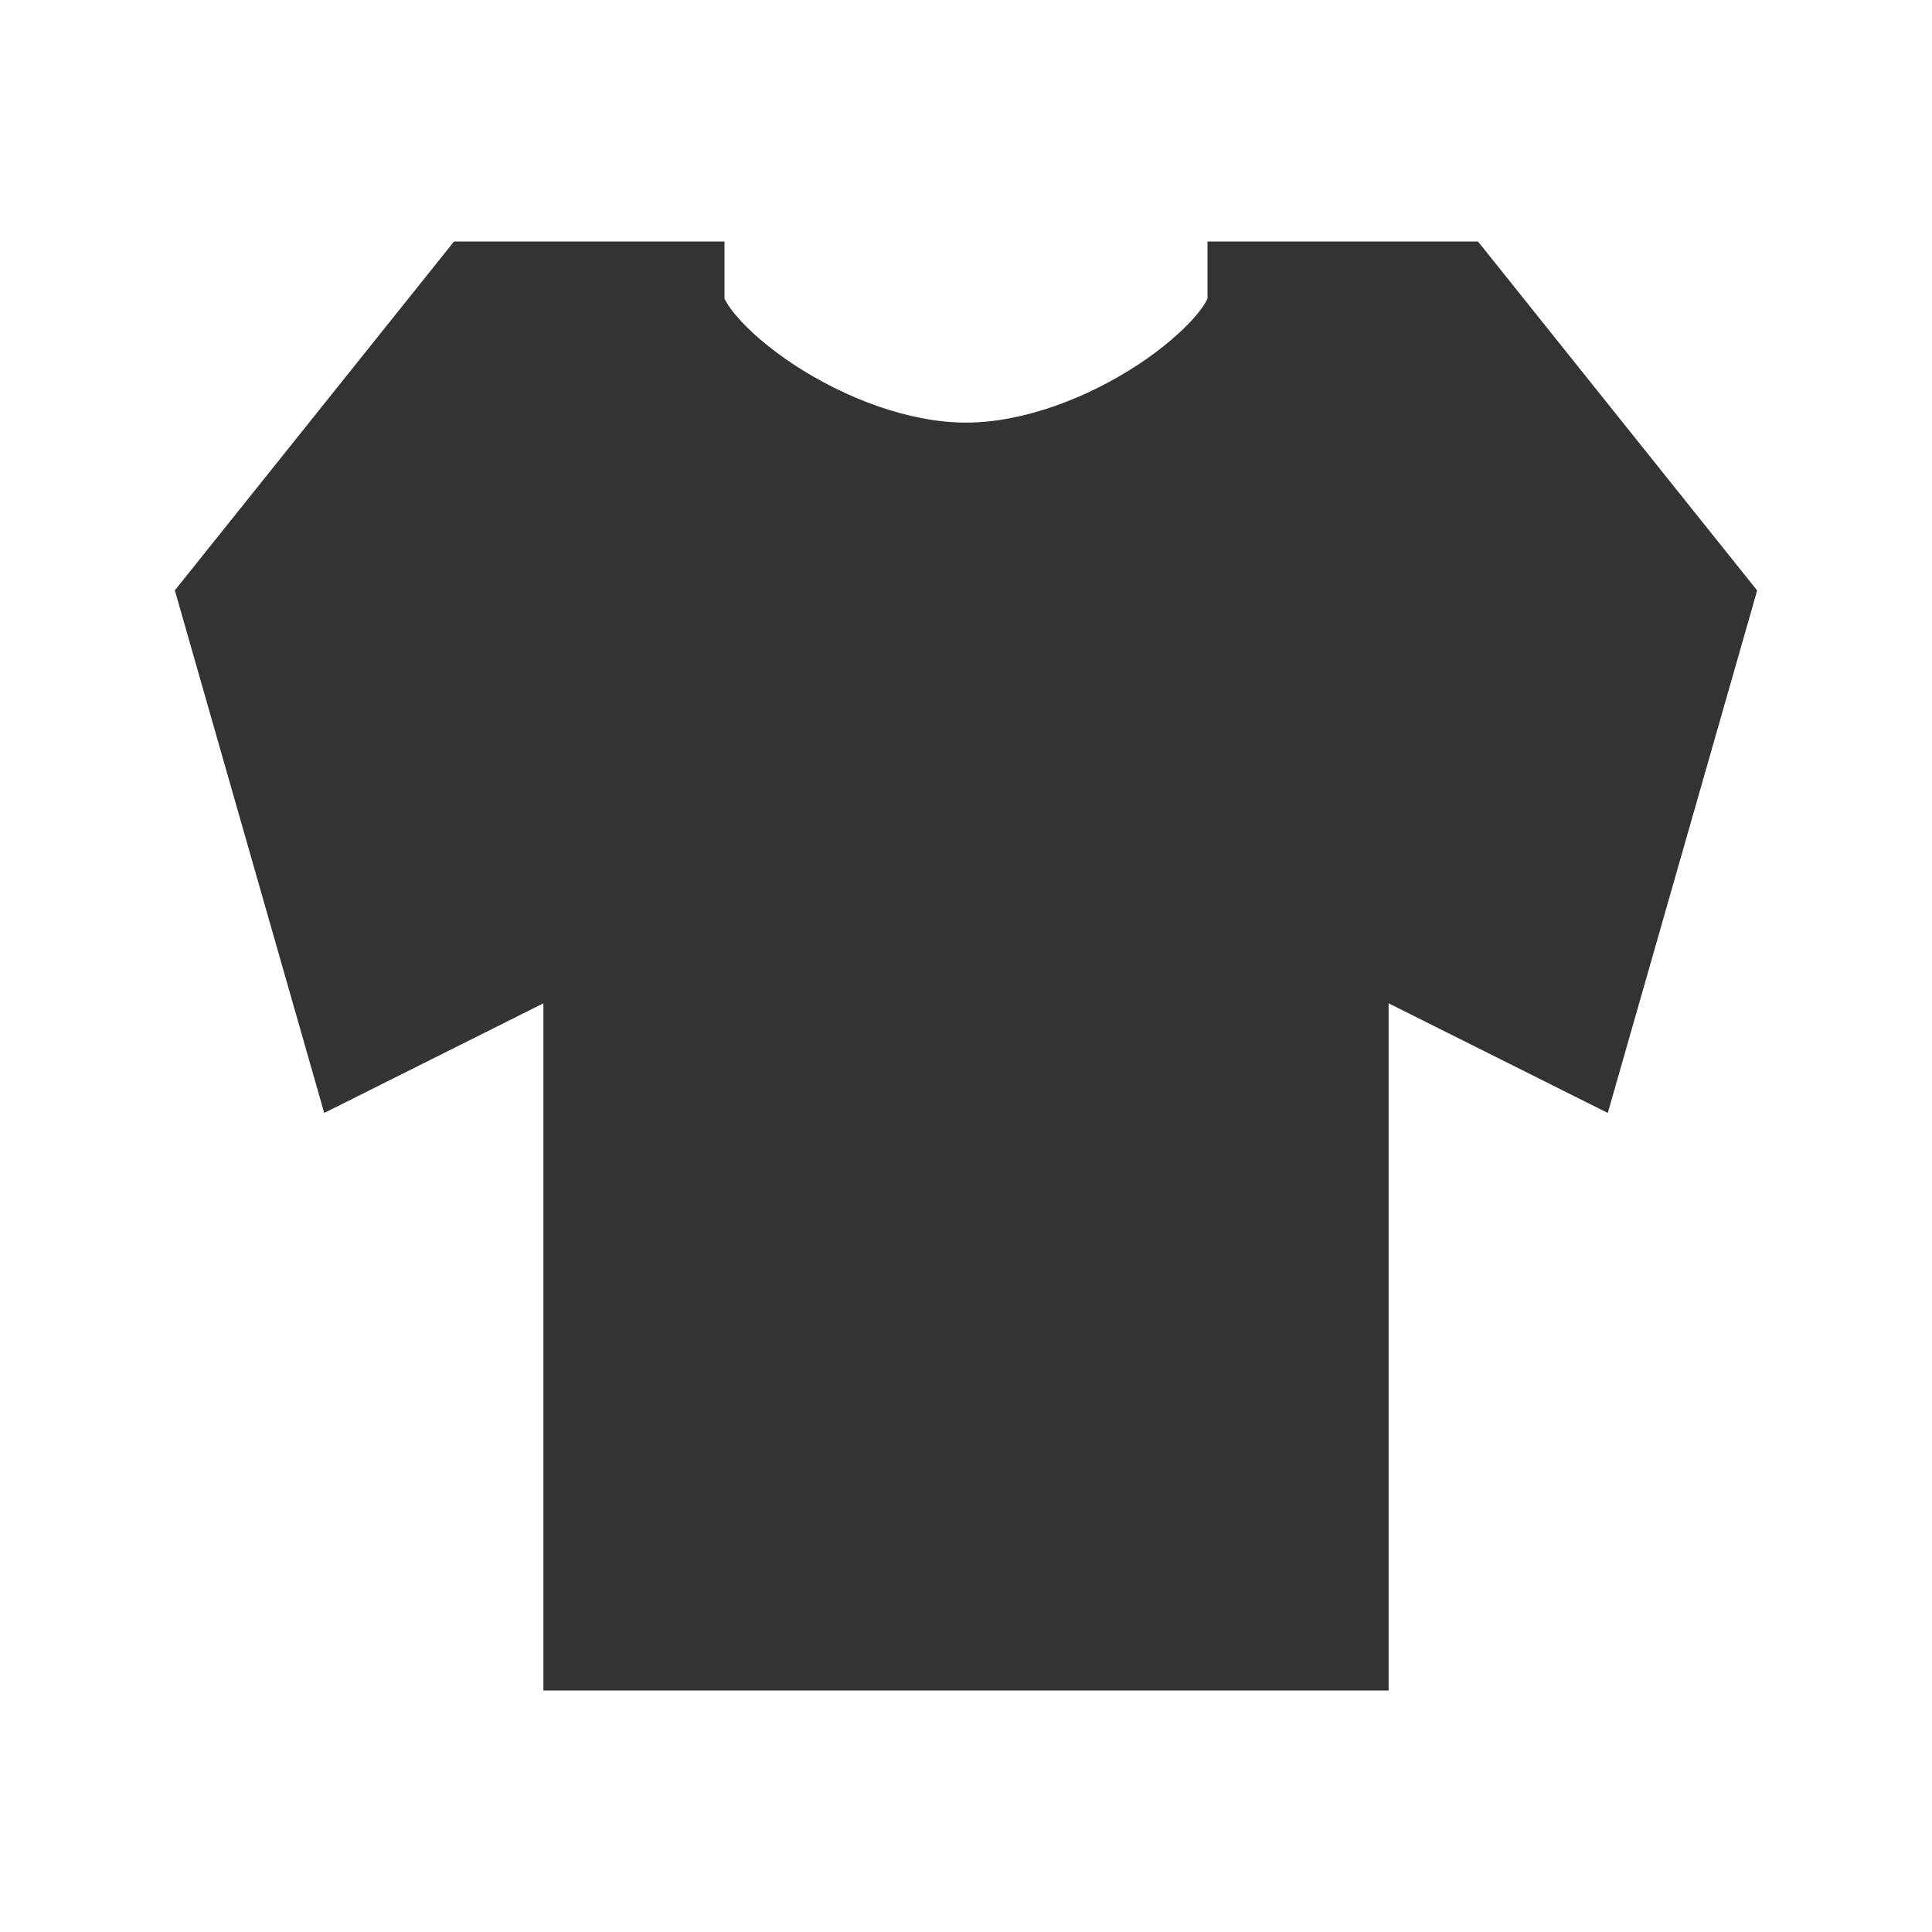 <svg width="70" height="70" viewBox="0 0 70 70" fill="none" xmlns="http://www.w3.org/2000/svg">
<path fill-rule="evenodd" clip-rule="evenodd" d="M16.45 8.75H26.25V10.819C26.272 10.863 26.364 11.078 26.696 11.463C27.147 11.988 27.856 12.613 28.766 13.213C30.612 14.424 32.931 15.312 35 15.312C37.069 15.312 39.392 14.424 41.234 13.213C42.144 12.613 42.853 11.988 43.308 11.463C43.636 11.078 43.728 10.863 43.75 10.819V8.75H53.55L63.665 21.394L58.253 40.324L50.312 36.352V61.25H19.688V36.352L11.747 40.324L6.335 21.389L16.45 8.75Z" fill="#333333"/>
</svg>
